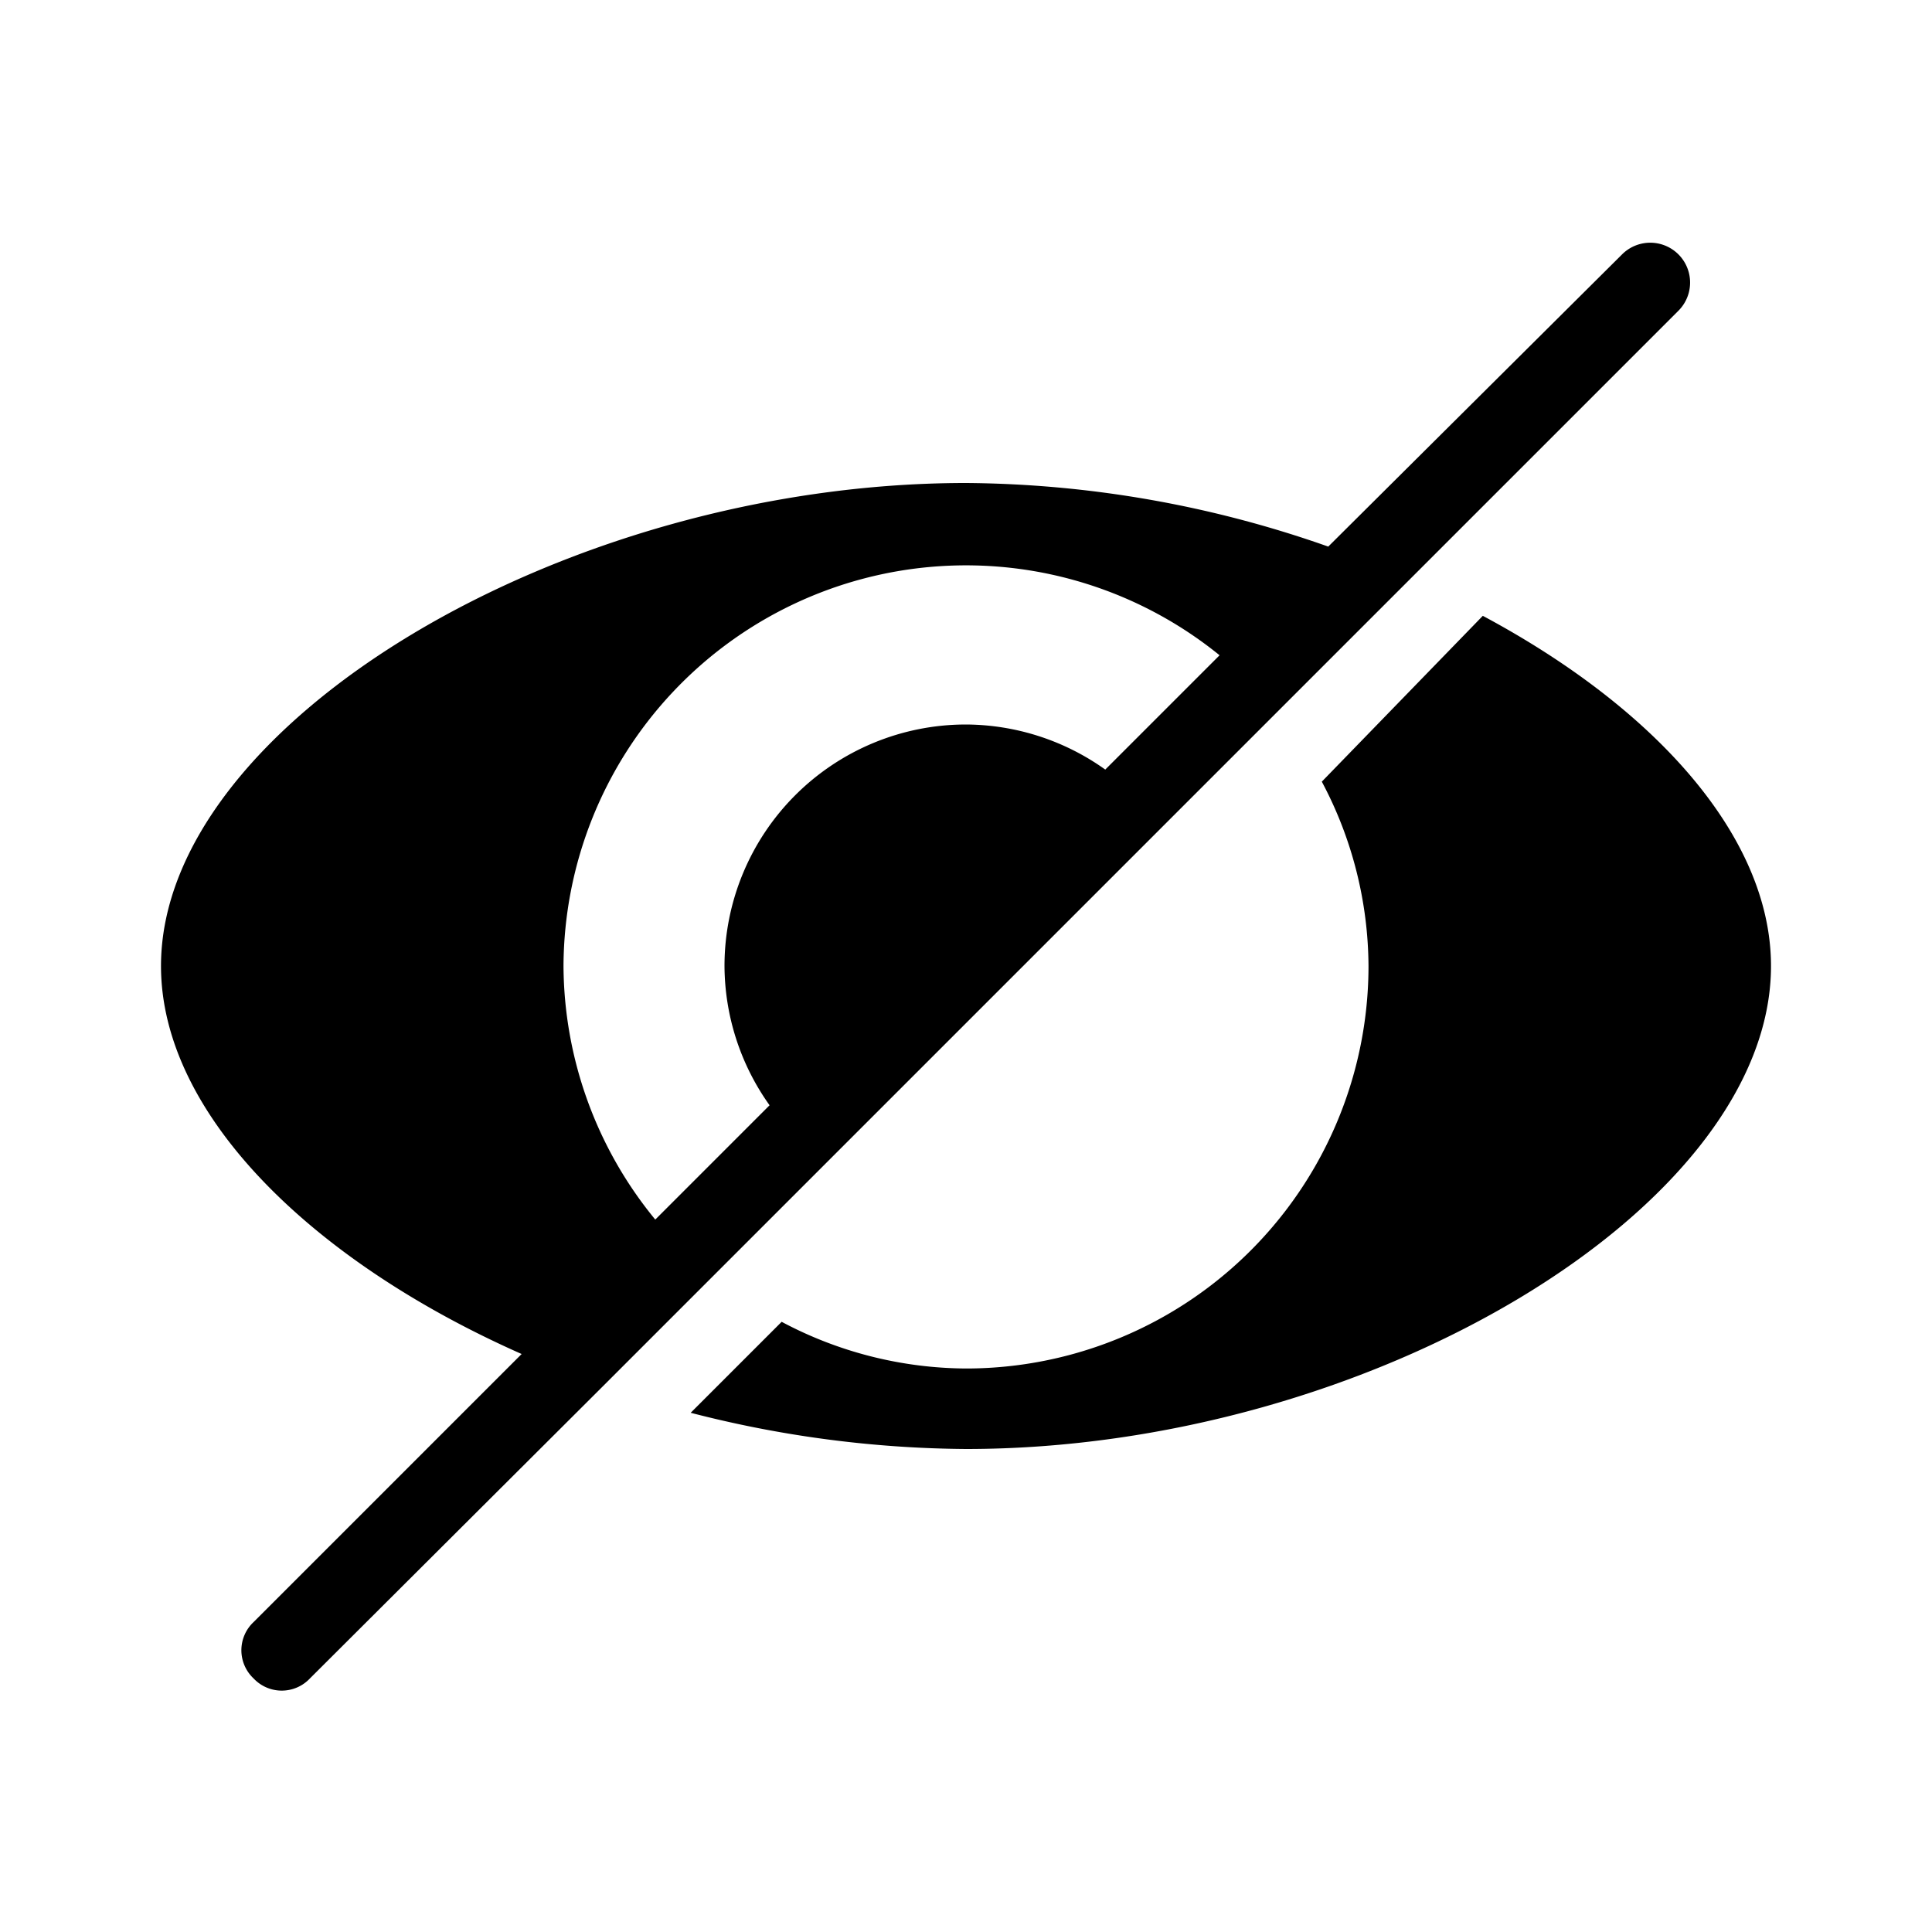 <svg id="icn_eye_closed" xmlns="http://www.w3.org/2000/svg" viewBox="0 0 24 24"><defs><style>.a{fill:currentColor;}</style></defs><title>icn_eye_closed</title><path class="a" d="M8.85,15.86h0l7-7h0l1.67-1.67h0l3.33-3.33a.49.49,0,0,0-.7-.7L16.5,6.79A13.78,13.78,0,0,0,12,6C7,6,2,9,2,12c0,1.84,1.88,3.67,4.48,4.82L3.15,20.15a.48.48,0,0,0,0,.7.48.48,0,0,0,.7,0l3.64-3.63h0ZM7,12a5,5,0,0,1,8.15-3.86L13.73,9.56A3,3,0,0,0,12,9a3,3,0,0,0-3,3,3,3,0,0,0,.56,1.73L8.14,15.15A5,5,0,0,1,7,12Zm15,0c0,3-5,6-10,6a14,14,0,0,1-3.42-.45l1.13-1.13A4.92,4.92,0,0,0,12,17a5,5,0,0,0,5-5,4.92,4.92,0,0,0-.58-2.29l2-2.06C20.57,8.8,22,10.4,22,12Z"/></svg>